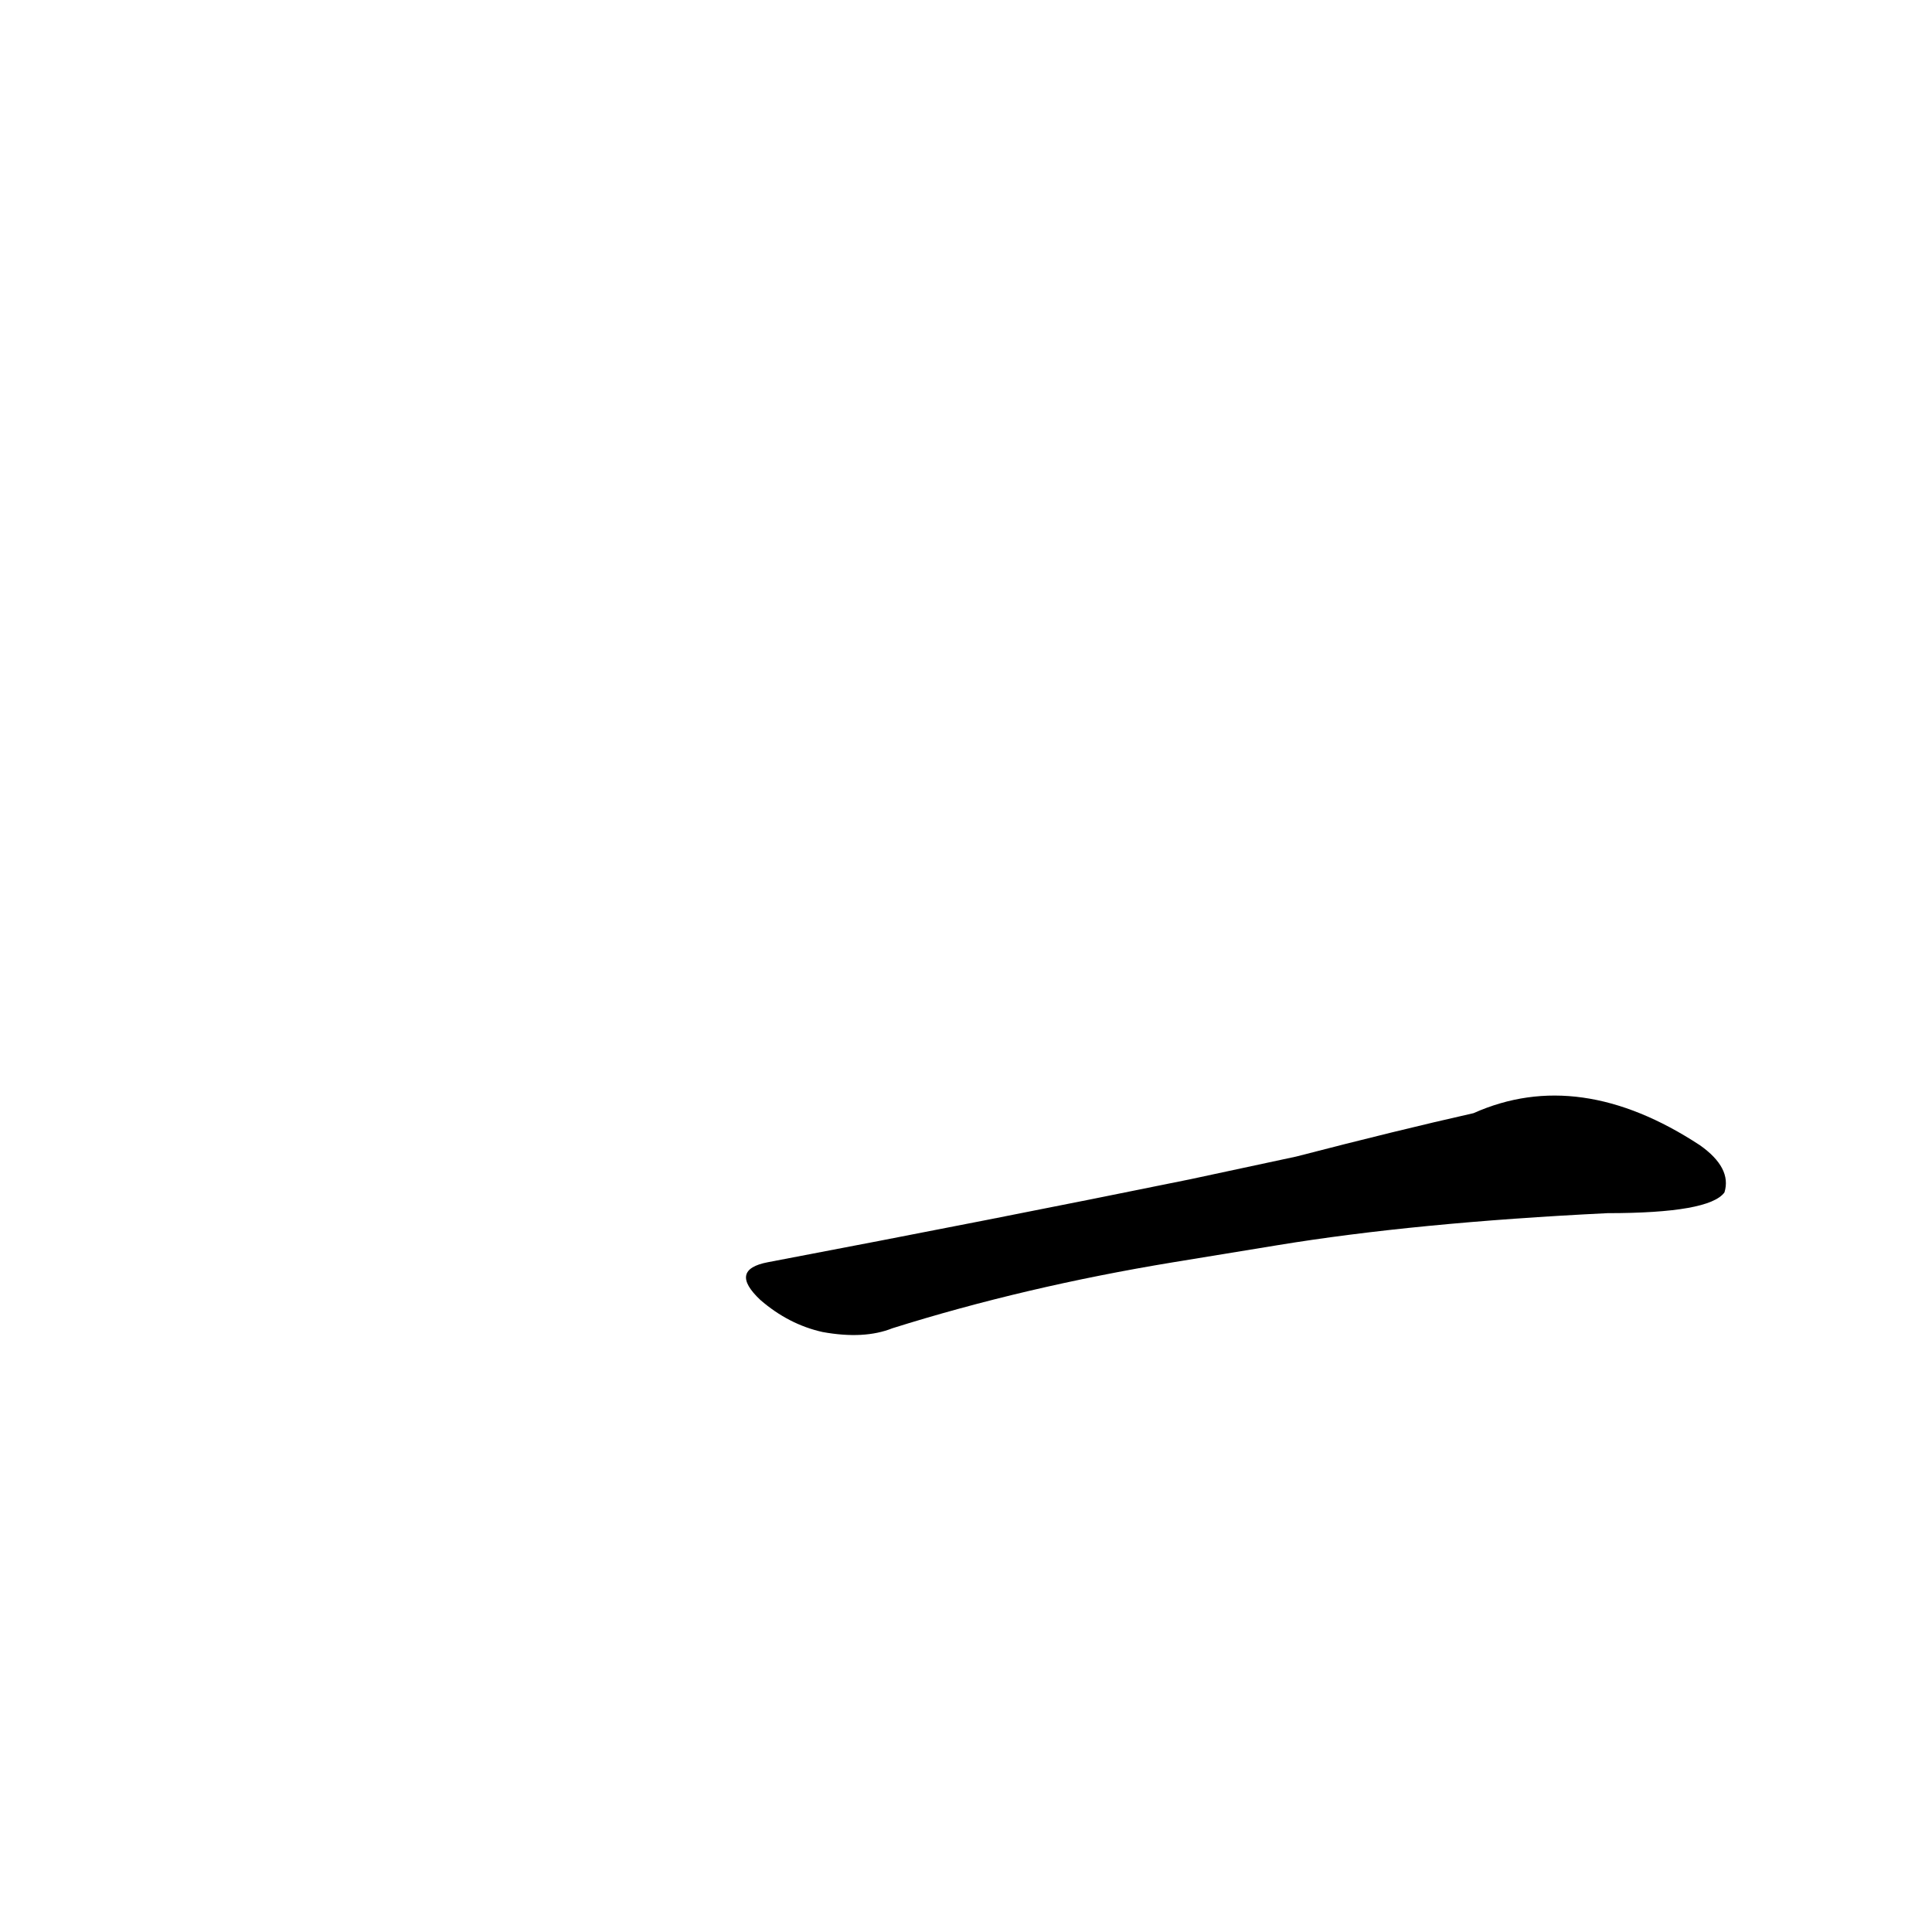 <?xml version='1.0' encoding='utf-8'?>
<svg xmlns="http://www.w3.org/2000/svg" version="1.1" viewBox="0 0 1024 1024"><g transform="scale(1, -1) translate(0, -900)"><path d="M 677 240 Q 750 252 852 257 Q 906 257 914 268 Q 918 281 901 293 Q 837 335 781 310 Q 741 301 687 287 L 631 275 Q 528 254 407 231 Q 386 227 403 211 Q 418 198 436 194 Q 458 190 473 196 Q 543 218 622 231 L 677 240 Z" fill="black" /></g></svg>